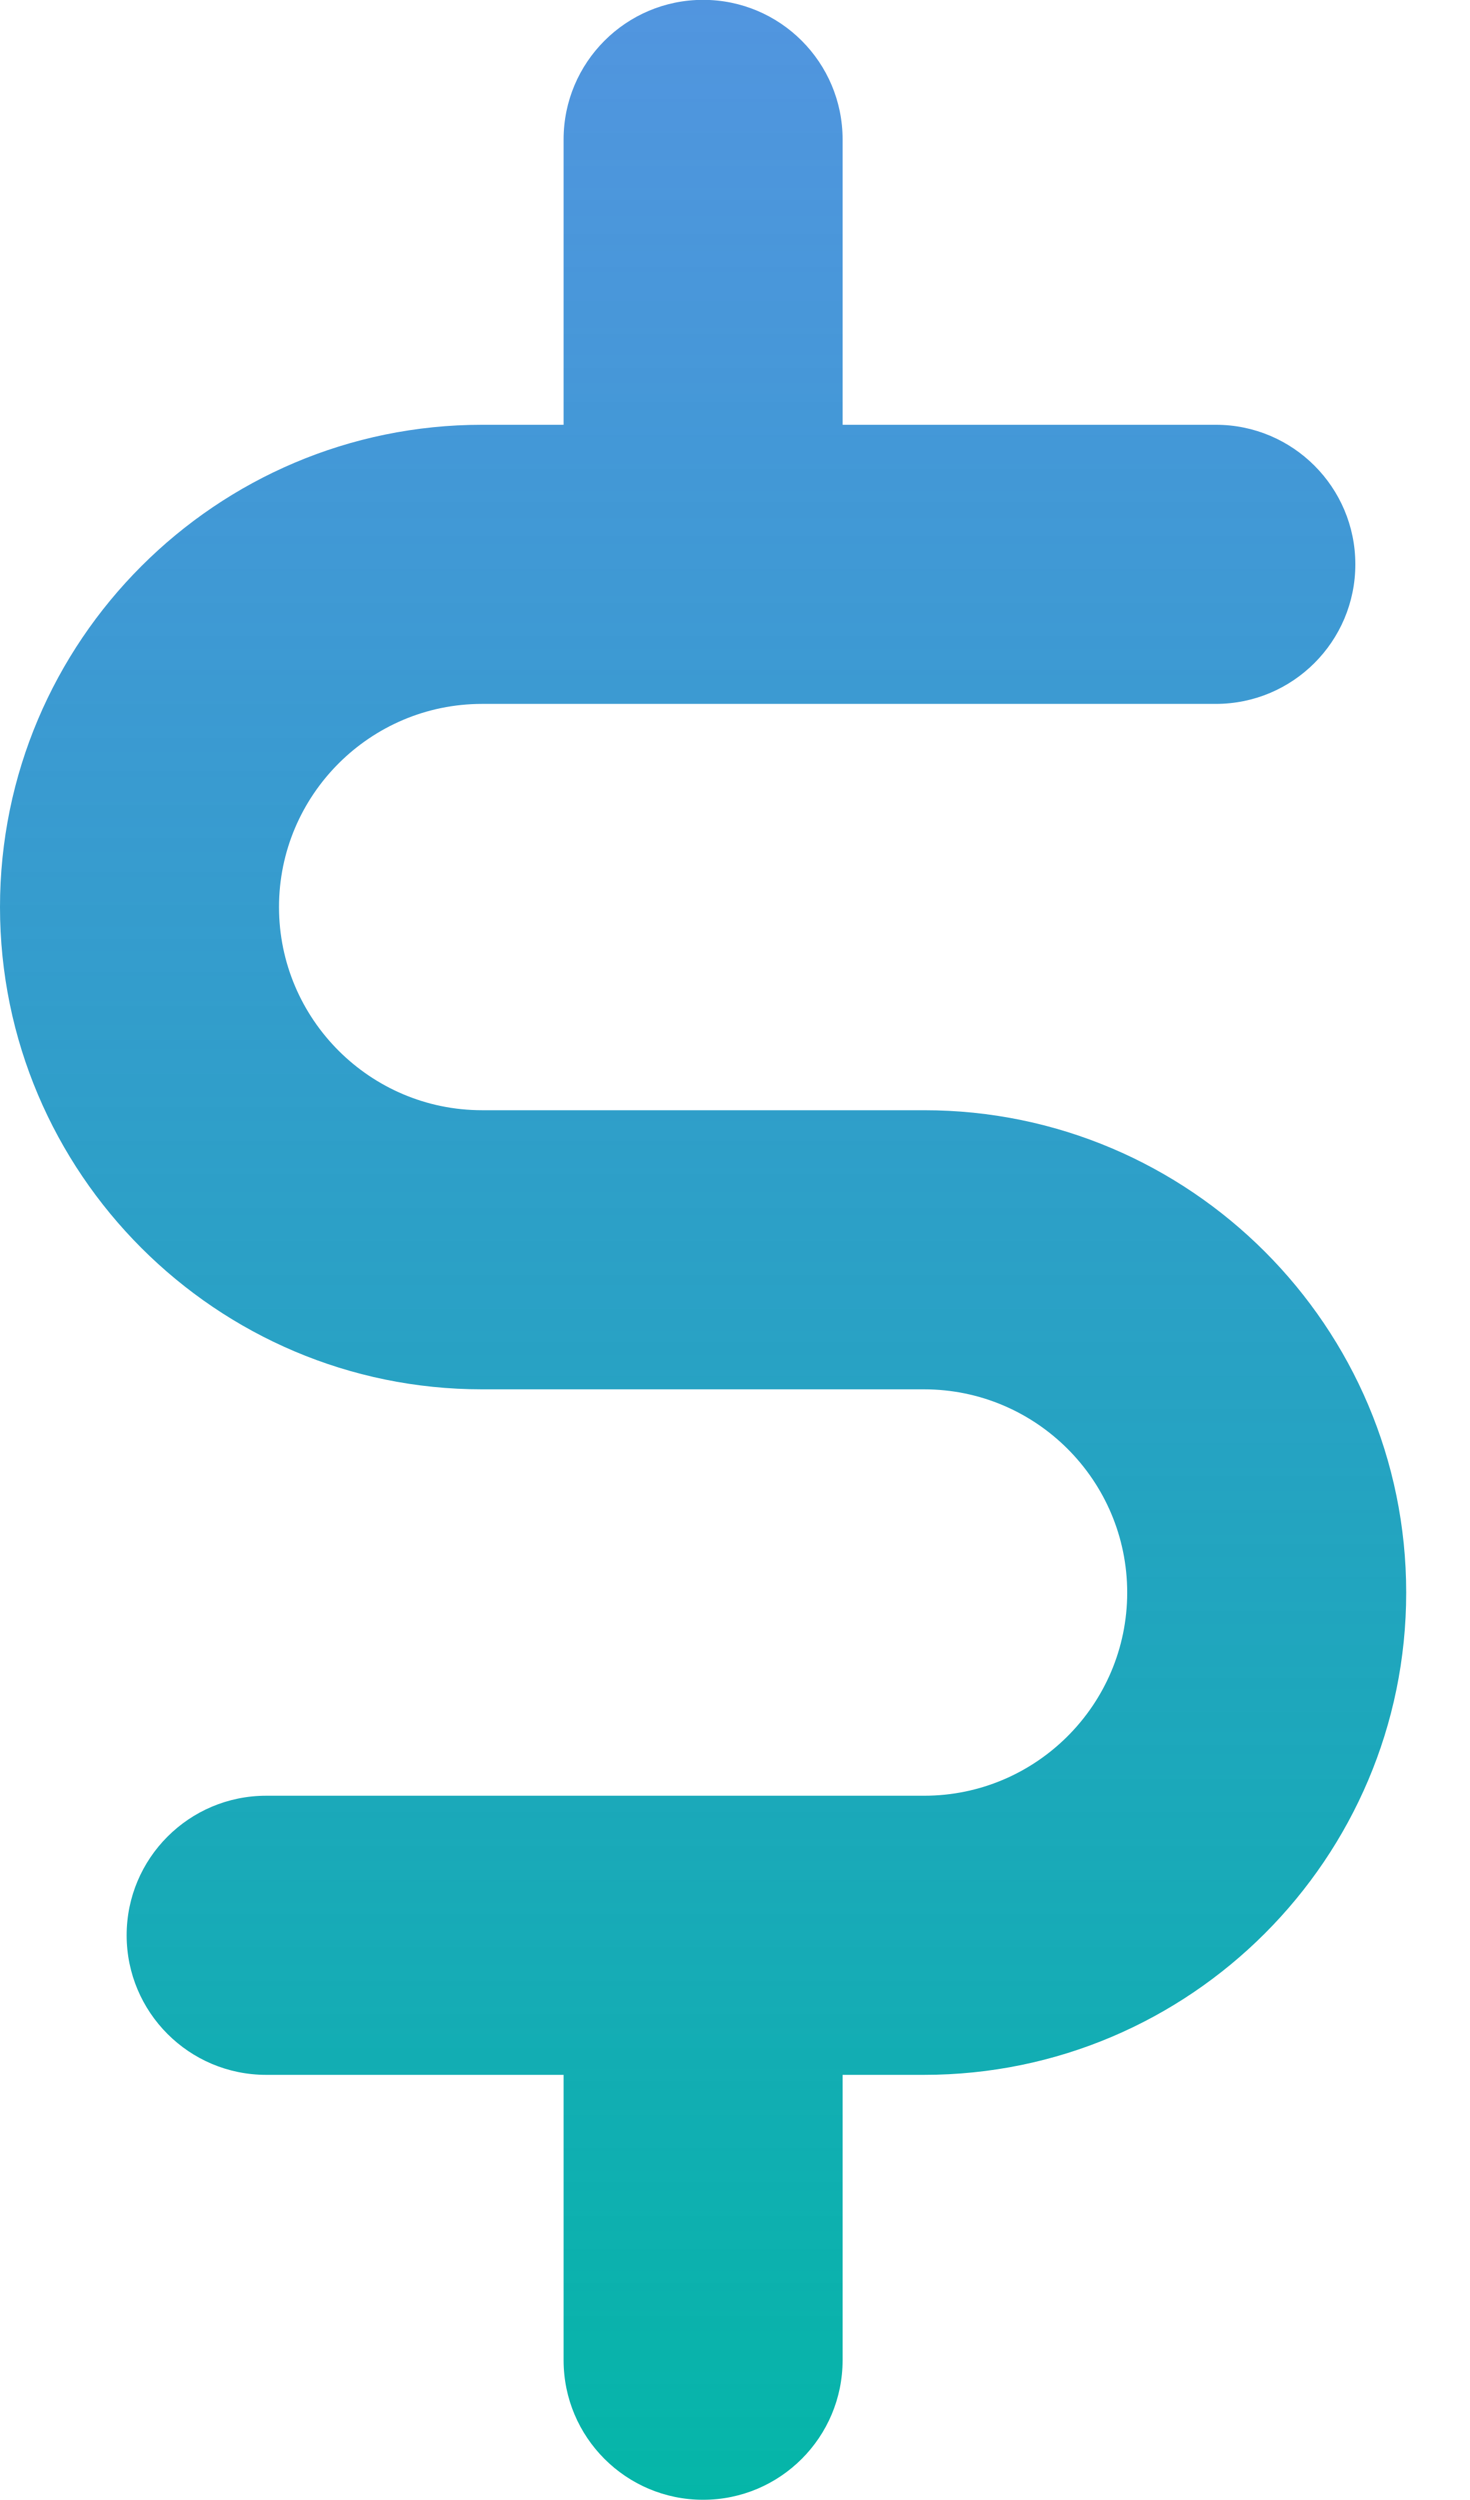 <svg height="34" viewBox="0 0 20 34" width="20" xmlns="http://www.w3.org/2000/svg" xmlns:xlink="http://www.w3.org/1999/xlink"><linearGradient id="a" x1="50%" x2="50%" y1="0%" y2="100%"><stop offset="0" stop-color="#0868d2" stop-opacity=".7"/><stop offset="1" stop-color="#04b7a7"/></linearGradient><path d="m9.566 34c1.048 0 1.898-.85 1.898-1.898v-3.881h1.109c3.617 0 6.559-2.942 6.559-6.559s-2.942-6.56-6.559-6.56h-6.014c-1.524 0-2.763-1.24-2.763-2.763s1.24-2.763 2.763-2.763h9.983c1.048 0 1.898-.85 1.898-1.898 0-1.048-.85-1.898-1.898-1.898h-5.078v-3.881c0-1.048-.85-1.898-1.898-1.898-1.048 0-1.898.85-1.898 1.898v3.881h-1.109c-3.617 0-6.559 2.942-6.559 6.559 0 3.617 2.942 6.559 6.559 6.559h6.014c1.524 0 2.763 1.24 2.763 2.764 0 1.524-1.24 2.763-2.763 2.763h-8.952c-1.048 0-1.898.85-1.898 1.898s.85 1.898 1.898 1.898h4.047v3.881c0 1.048.85 1.898 1.898 1.898z" fill="url(#a)" transform="translate(0 -.003)"/></svg>